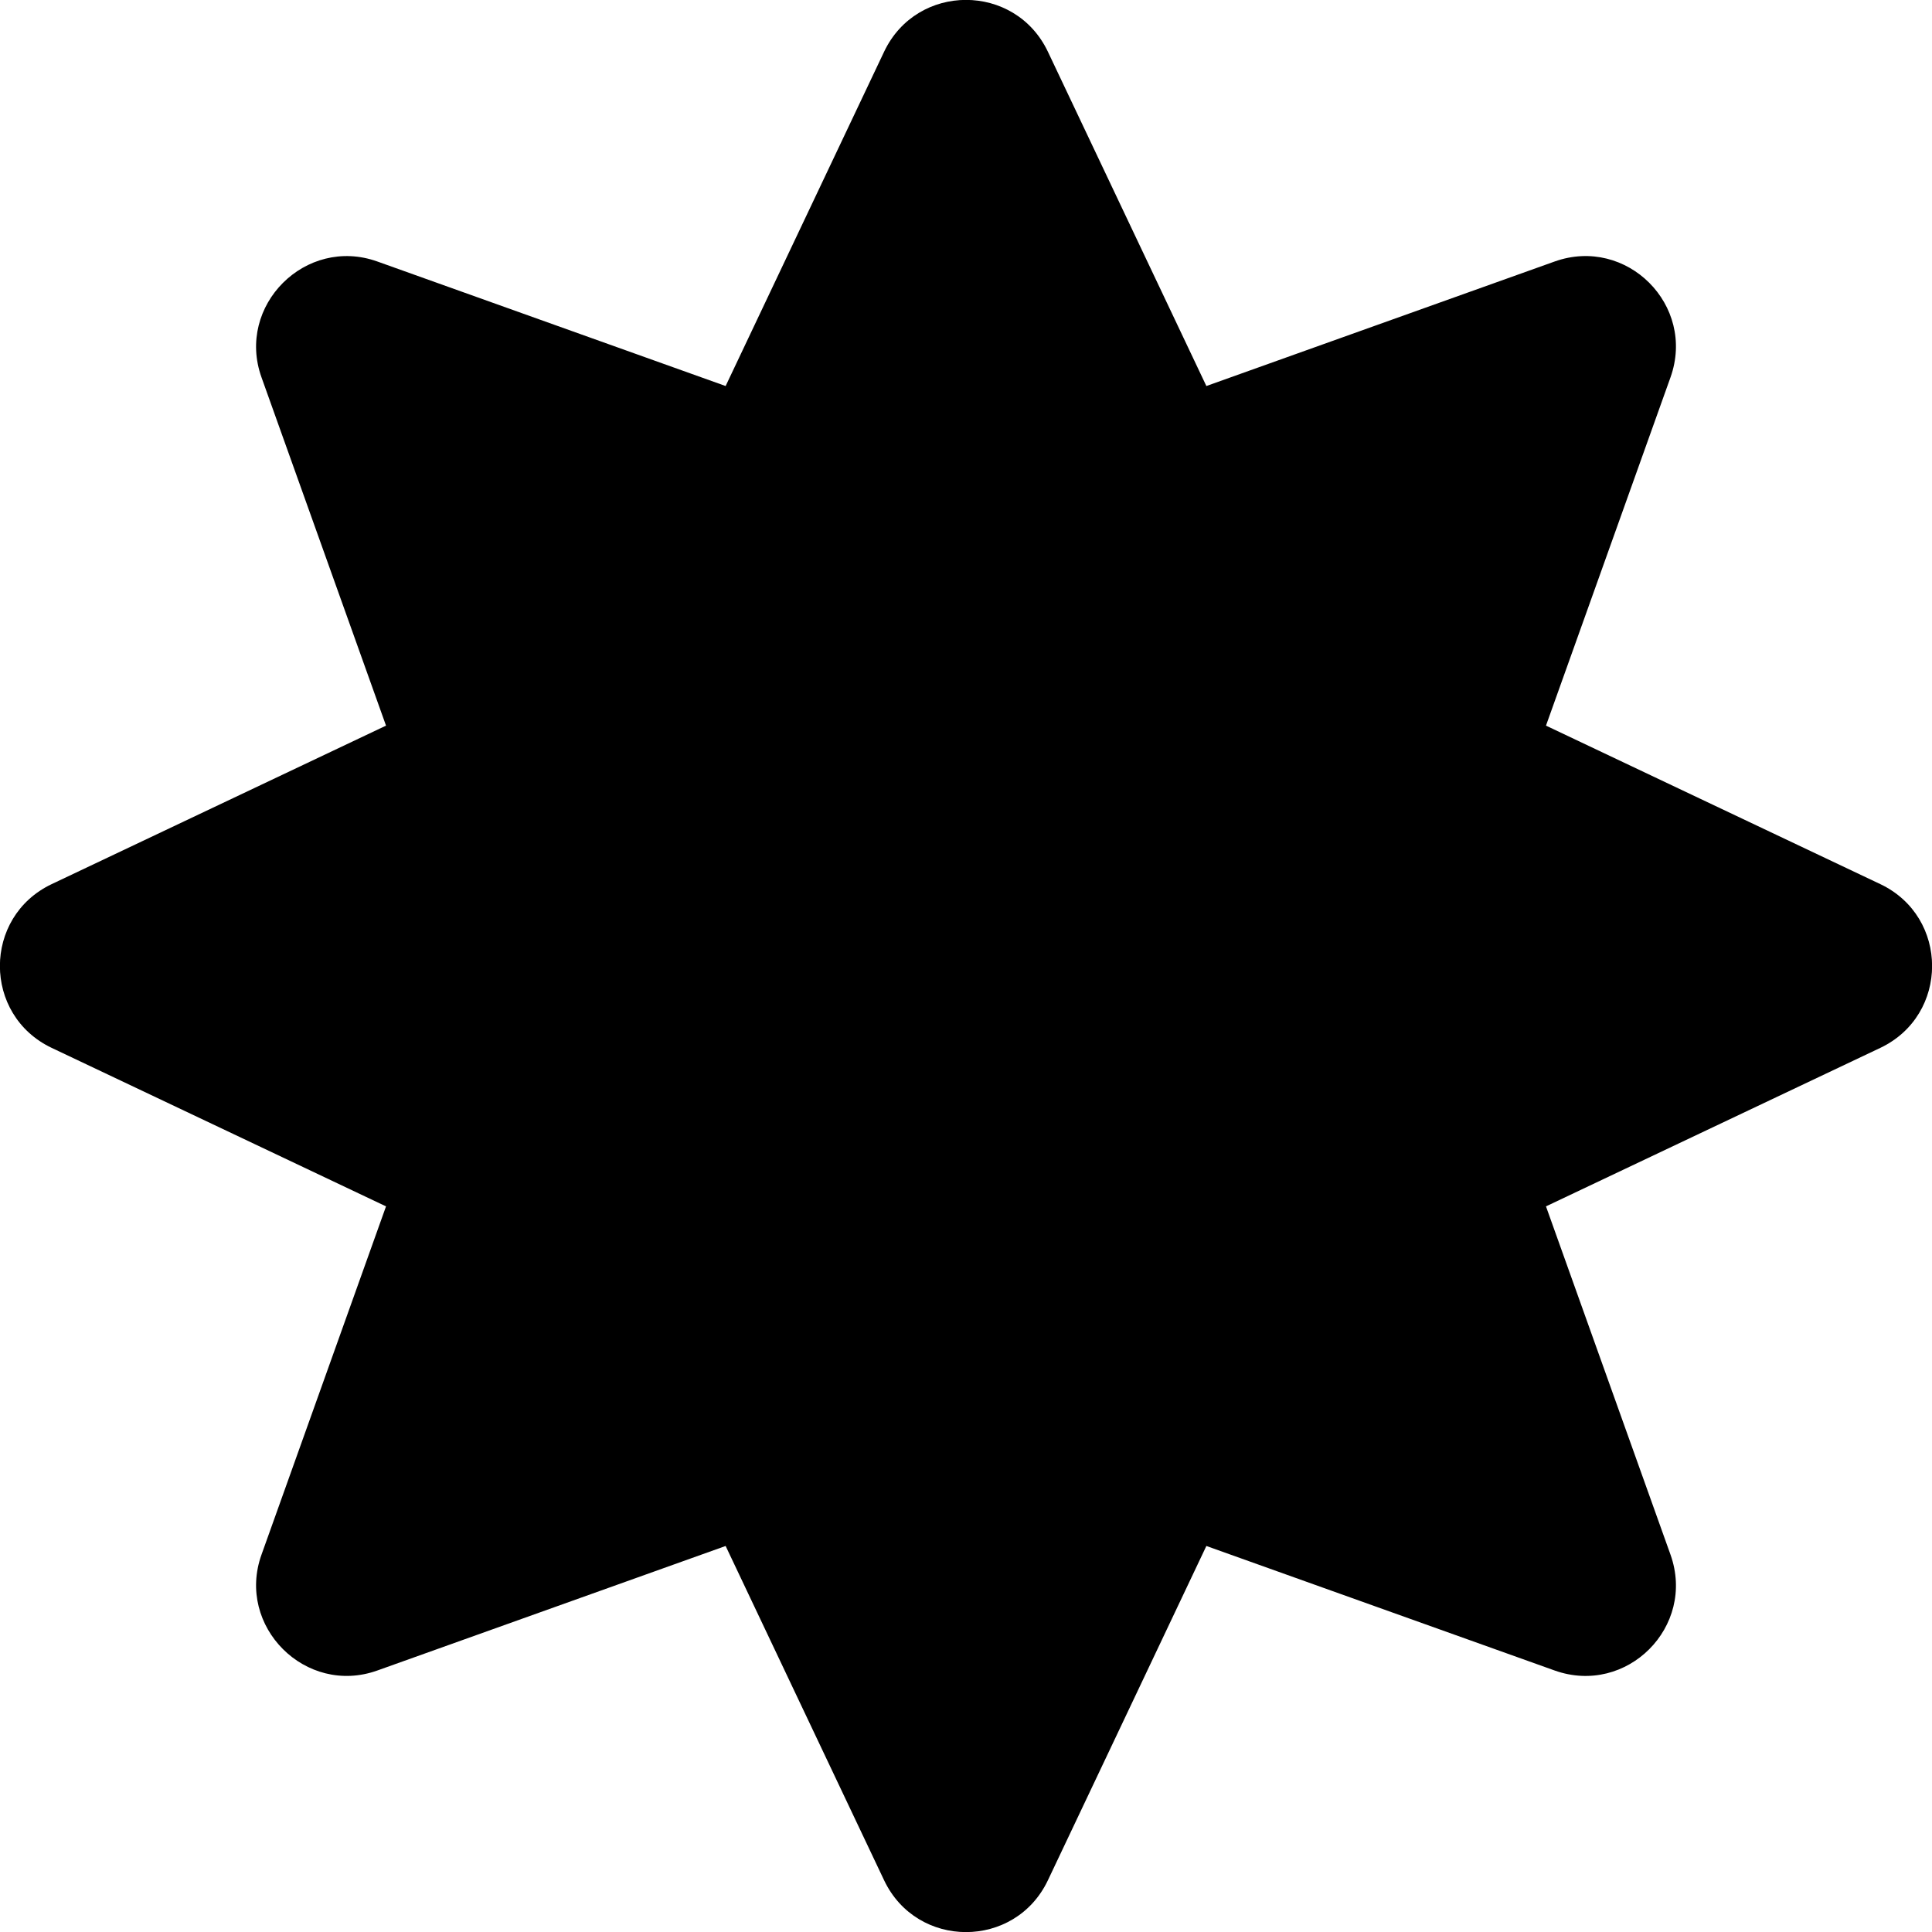 <svg id="Layer_1" enable-background="new 0 0 512 512" viewBox="0 0 512 512" xmlns="http://www.w3.org/2000/svg"><g id="Layer_2_00000096055985417923325640000015703277531283390125_"><g id="Layer_1_copy_8"><g id="_47"><path d="m277.7 13.7 42 88.6 92.3-33c19.1-6.8 37.5 11.6 30.7 30.7l-33 92.3 88.6 42c18.3 8.7 18.3 34.7 0 43.4l-88.6 42 33 92.3c6.8 19.1-11.6 37.5-30.7 30.7l-92.3-33-42 88.6c-8.7 18.3-34.7 18.3-43.4 0l-42-88.6-92.3 33c-19 6.8-37.5-11.7-30.7-30.7l33-92.3-88.6-42c-18.3-8.7-18.3-34.7 0-43.4l88.6-42-33-92.3c-6.8-19 11.7-37.5 30.7-30.7l92.3 33 42-88.6c8.7-18.3 34.7-18.3 43.4 0z"/></g></g></g></svg>